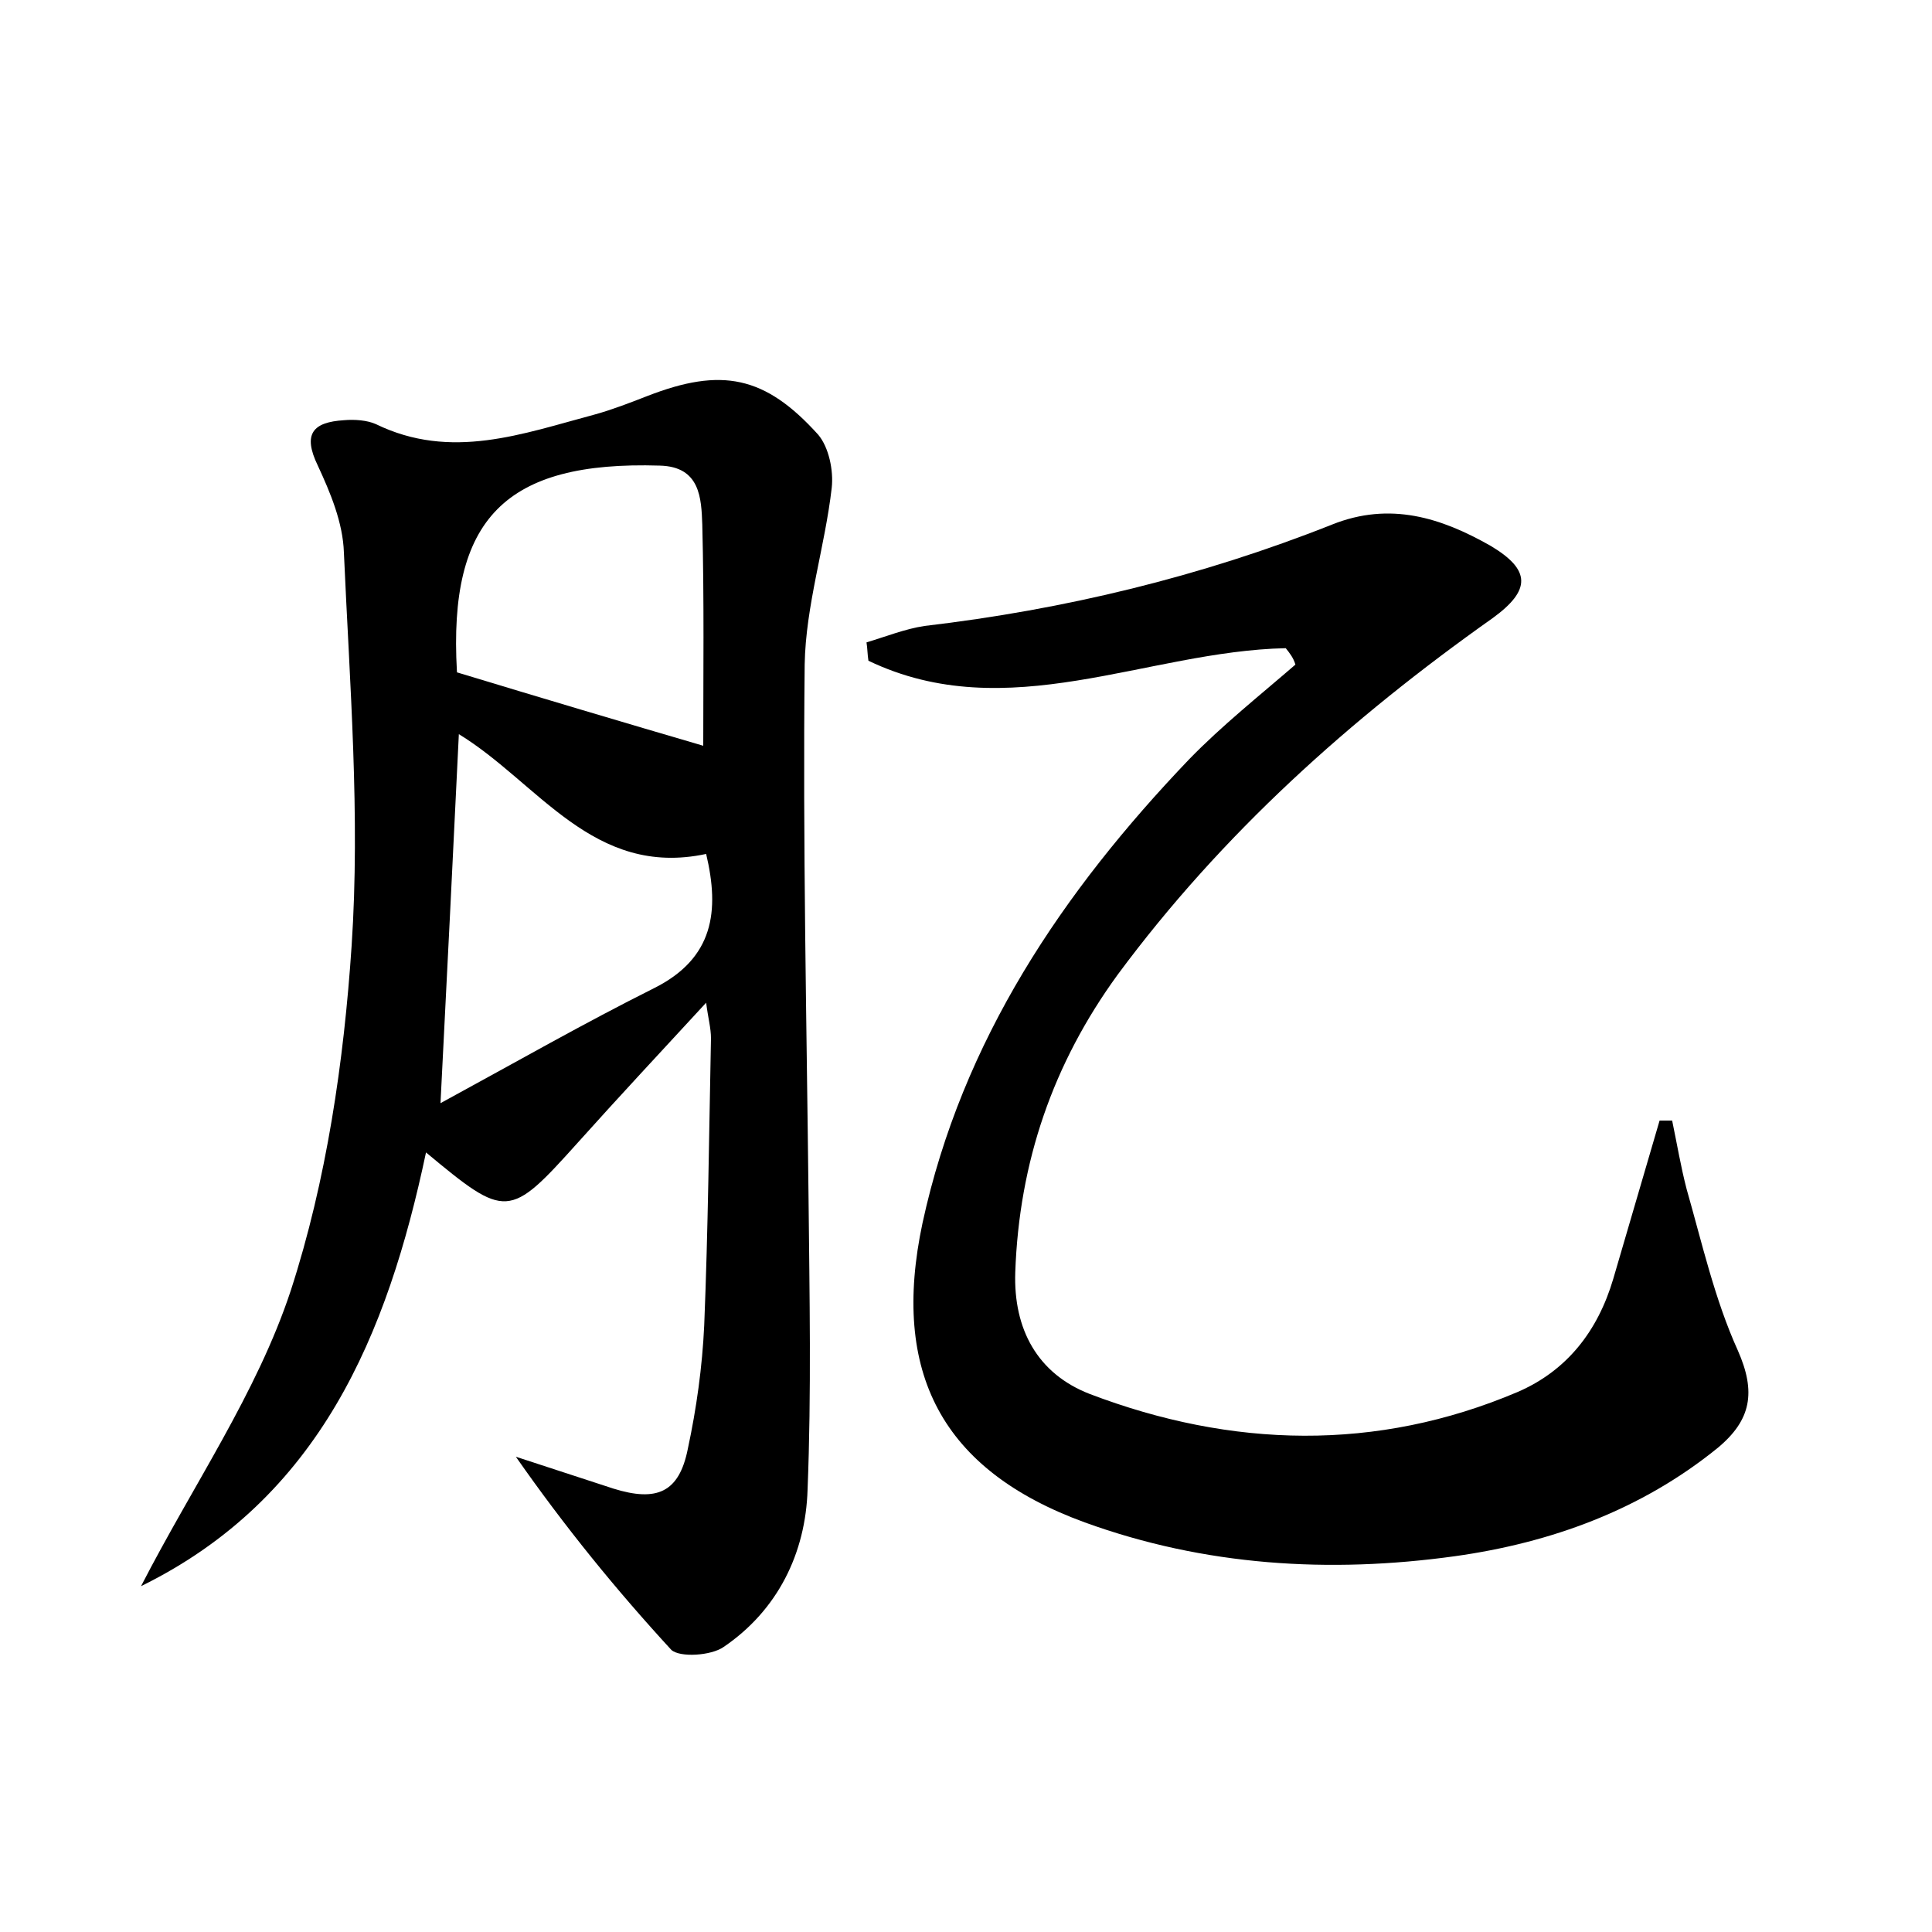 <?xml version="1.0" encoding="utf-8"?>
<!-- Generator: Adobe Illustrator 22.0.0, SVG Export Plug-In . SVG Version: 6.00 Build 0)  -->
<svg version="1.1" id="图层_1" xmlns="http://www.w3.org/2000/svg" xmlns:xlink="http://www.w3.org/1999/xlink" x="0px" y="0px"
	 viewBox="0 0 200 200" style="enable-background:new 0 0 200 200;" xml:space="preserve">
<style type="text/css">
	.st0{fill:#FFFFFF;}
</style>
<g>
	
	<path d="M14.6,164.2c5.4-10.5,12-20,15.5-30.6c3.7-11.4,5.5-23.7,6.3-35.7c0.9-13.5-0.2-27.1-0.8-40.7c-0.1-3.1-1.4-6.2-2.7-9
		c-1.6-3.3-0.5-4.5,2.7-4.7c1.1-0.1,2.4,0,3.3,0.4c7.8,3.8,15.2,1,22.7-1c1.8-0.5,3.6-1.2,5.4-1.9c7.7-3,12.2-2.1,17.7,4
		c1.1,1.3,1.6,3.7,1.4,5.5c-0.7,6.1-2.7,12.2-2.8,18.3c-0.2,18.4,0.2,36.8,0.4,55.2c0.1,10.1,0.3,20.1-0.1,30.2
		c-0.2,6.6-3.1,12.5-8.7,16.3c-1.3,0.9-4.5,1.1-5.4,0.3c-5.7-6.2-11-12.7-16.1-20c3.4,1.1,6.7,2.2,10.1,3.3c4.5,1.4,6.8,0.4,7.7-4.1
		c0.9-4.2,1.5-8.5,1.7-12.8c0.4-9.9,0.5-19.8,0.7-29.7c0-1.1-0.3-2.1-0.5-3.7c-4.7,5.1-9,9.7-13.3,14.5c-7.1,7.9-7.4,7.9-15.7,1
		C40.1,138.2,33.1,155.1,14.6,164.2z M73.1,88.4c-11.7,2.5-17.4-7.4-25.6-12.4c-0.6,12.4-1.2,24.5-1.9,38.2
		c7.9-4.3,14.9-8.3,22.1-11.9C73.9,99.2,74.5,94.3,73.1,88.4z M47.3,69.6c8.9,2.7,17.3,5.2,25.5,7.6c0-7.3,0.1-15.1-0.1-22.9
		c-0.1-2.7-0.2-6-4.4-6.1c-16-0.5-21.9,5.5-21,21.3C47.3,69.7,47.4,69.8,47.3,69.6z"/>
	<path d="M133.1,67.1c-14.4,0.3-28.8,8.2-43.2,1.3c-0.1-0.6-0.1-1.3-0.2-1.9c2-0.6,4-1.4,6-1.7c14.5-1.7,28.6-5.1,42.2-10.5
		c6-2.4,11.3-0.7,16.4,2.2c4.2,2.5,4.2,4.6,0.2,7.5c-14.7,10.4-28,22.3-38.8,36.9c-6.7,9.2-10.2,19.4-10.6,30.8
		c-0.2,5.9,2.3,10.5,7.7,12.6c14.7,5.6,29.7,6,44.3-0.2c5.1-2.2,8.3-6.3,9.9-11.7c1.6-5.5,3.2-10.9,4.8-16.4c0.4,0,0.8,0,1.3,0
		c0.5,2.4,0.9,4.8,1.5,7.1c1.6,5.6,2.9,11.4,5.3,16.7c1.9,4.3,1.4,7.2-2.1,10.1c-7.9,6.4-17.2,9.8-27.2,11.2
		c-13,1.8-25.9,1-38.3-3.5c-14.8-5.4-20.1-15.5-16.8-31c4.1-18.9,14.5-34.3,27.6-48c3.4-3.5,7.3-6.6,11-9.8
		C133.9,68.1,133.5,67.6,133.1,67.1z"/>
	
	
</g>
</svg>

